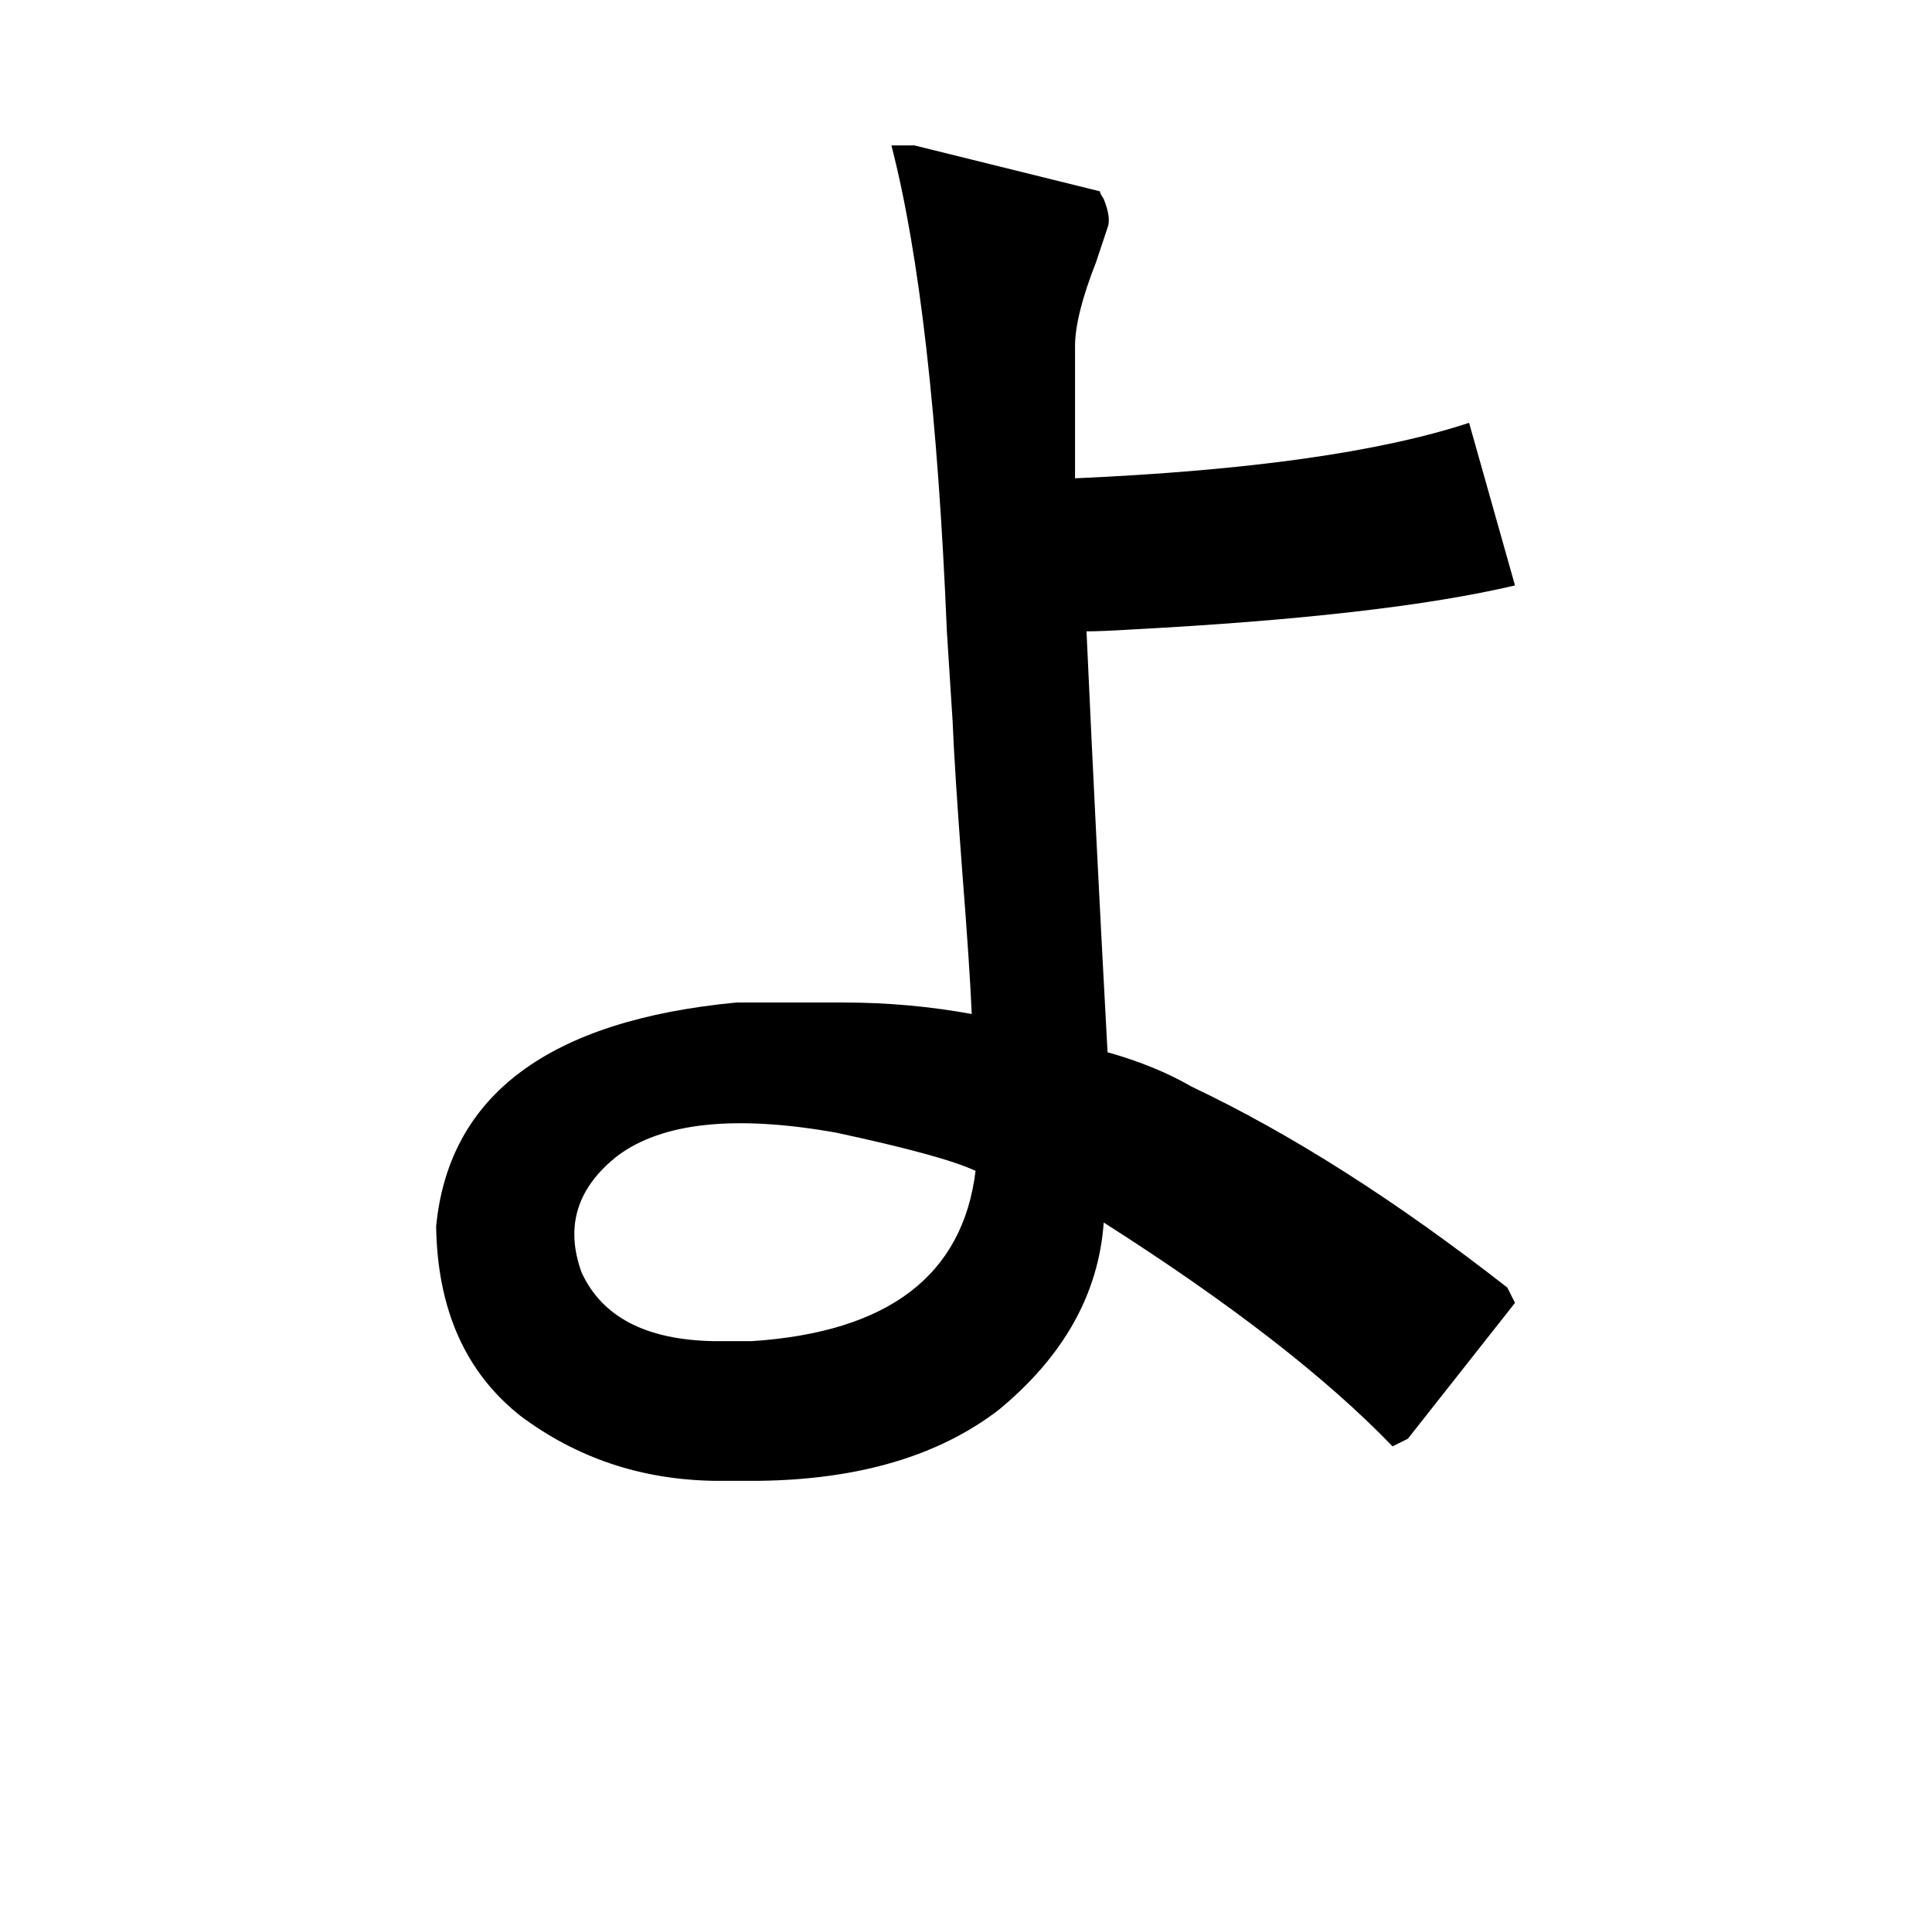 <?xml version="1.0" standalone="no"?>
<!DOCTYPE svg PUBLIC "-//W3C//DTD SVG 1.1//EN" "http://www.w3.org/Graphics/SVG/1.1/DTD/svg11.dtd" >
<svg xmlns="http://www.w3.org/2000/svg" xmlns:xlink="http://www.w3.org/1999/xlink" version="1.1" viewBox="-10 0 1010 1000">
   <path fill="currentColor"
d="M456 76h12l97 24q0 1 2 4q4 10 2 15l-6 18q-11 28 -11 44v40v29q136 -6 206 -29l24 85q-68 16 -200 23q-16 1 -24 1q5 110 11 220q25 7 44 18q78 37 165 105l4 8l-56 71l-8 4q-52 -54 -151 -117q-4 56 -55 98q-47 36 -125 37h-24q-57 -1 -101 -34q-43 -34 -44 -99
q10 -103 157 -117h56q34 0 67 6q-1 -24 -5 -75q-4 -53 -5 -78q-1 -16 -3 -47q-7 -169 -29 -254zM363 701h20q107 -7 117 -89q-17 -8 -73 -20q-79 -14 -114 12q-32 25 -19 61q16 35 69 36z" />
</svg>
